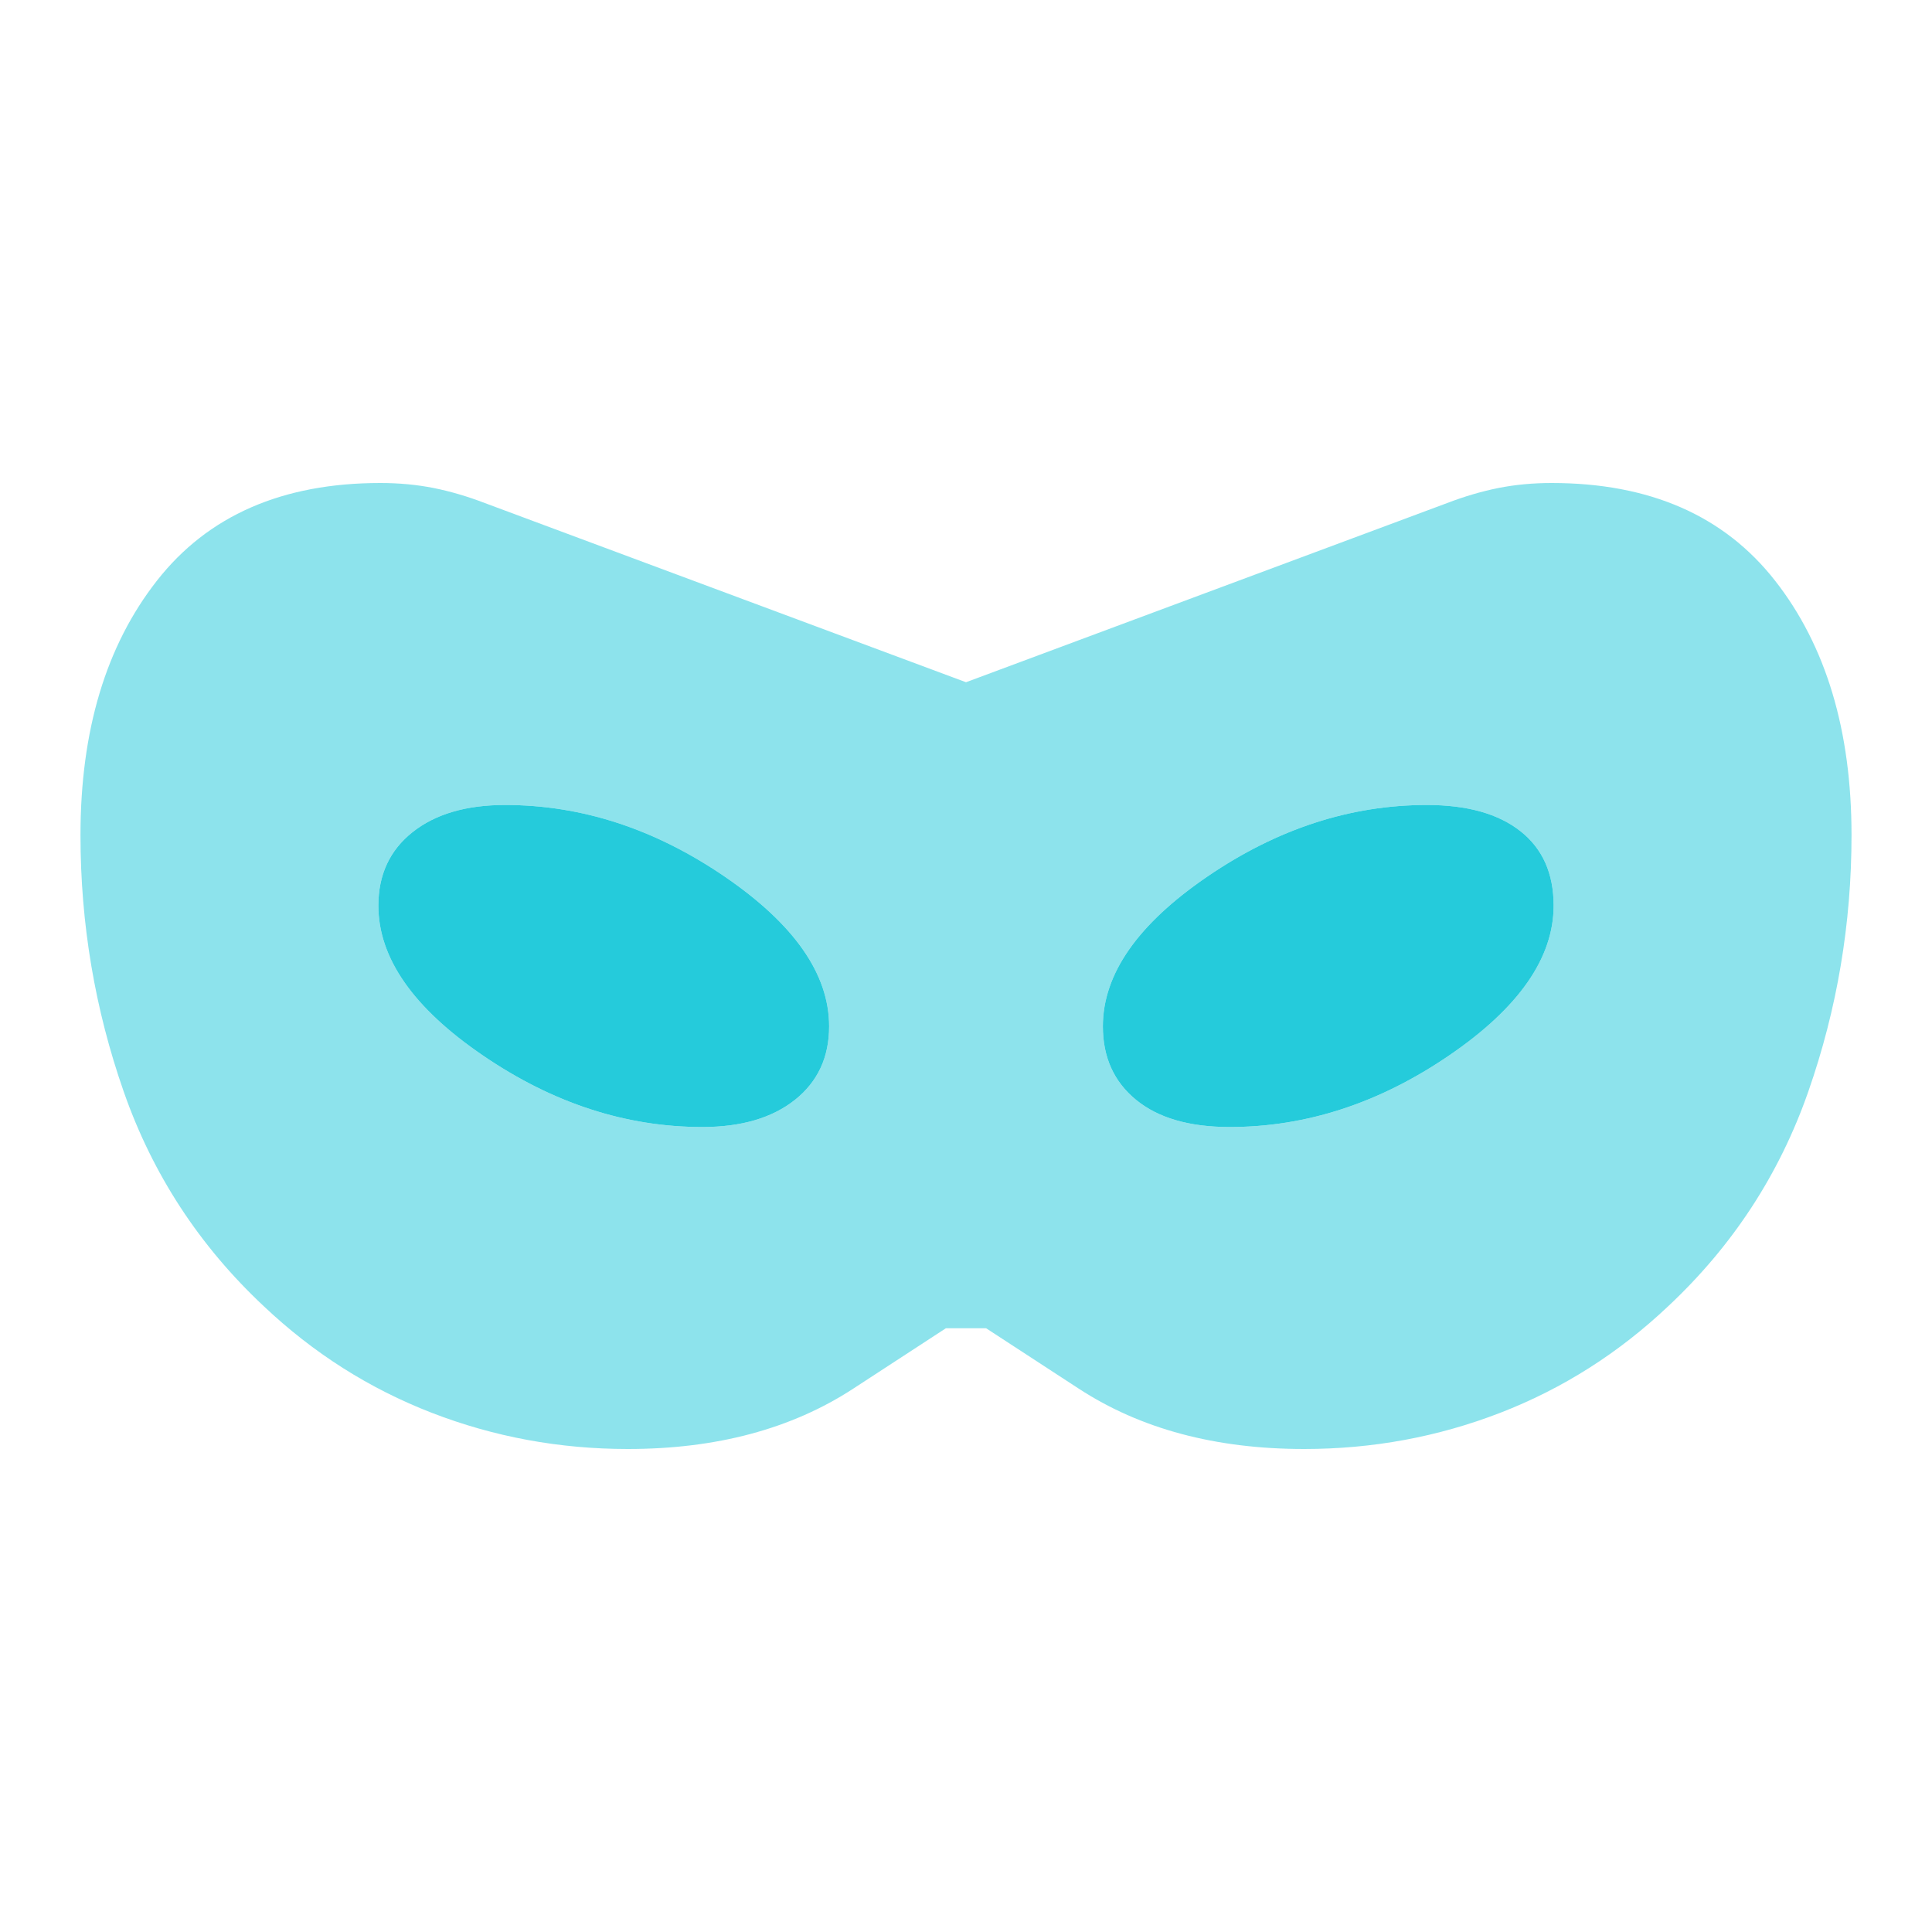 <svg width="32" height="32" viewBox="0 0 32 32" fill="none" xmlns="http://www.w3.org/2000/svg">
<path opacity="0.52" d="M10.4 24C9.267 24 8.183 23.8 7.15 23.4C6.117 23 5.189 22.411 4.367 21.633C3.3 20.633 2.528 19.45 2.05 18.083C1.572 16.717 1.333 15.3 1.333 13.833C1.333 12.1 1.755 10.694 2.6 9.617C3.444 8.539 4.678 8 6.3 8C6.611 8 6.905 8.028 7.183 8.083C7.461 8.139 7.744 8.222 8.033 8.333L16 11.3L23.967 8.333C24.256 8.222 24.539 8.139 24.817 8.083C25.094 8.028 25.389 8 25.7 8C27.322 8 28.555 8.539 29.4 9.617C30.244 10.694 30.667 12.1 30.667 13.833C30.667 15.3 30.428 16.717 29.95 18.083C29.472 19.45 28.7 20.633 27.633 21.633C26.811 22.411 25.883 23 24.85 23.4C23.817 23.8 22.733 24 21.6 24C20.133 24 18.889 23.667 17.867 23L16.333 22H15.667L14.133 23C13.111 23.667 11.867 24 10.4 24ZM11.633 18.667C12.278 18.667 12.789 18.517 13.167 18.217C13.544 17.917 13.733 17.511 13.733 17C13.733 16.133 13.155 15.306 12 14.517C10.844 13.728 9.633 13.333 8.367 13.333C7.722 13.333 7.211 13.483 6.833 13.783C6.455 14.083 6.267 14.489 6.267 15C6.267 15.867 6.844 16.694 8 17.483C9.155 18.272 10.367 18.667 11.633 18.667ZM20.367 18.667C21.633 18.667 22.844 18.272 24 17.483C25.155 16.694 25.733 15.867 25.733 15C25.733 14.467 25.55 14.056 25.183 13.767C24.817 13.478 24.3 13.333 23.633 13.333C22.367 13.333 21.155 13.728 20 14.517C18.844 15.306 18.267 16.133 18.267 17C18.267 17.511 18.45 17.917 18.817 18.217C19.183 18.517 19.7 18.667 20.367 18.667Z" fill="#25CBDB"/>
<path d="M13.167 18.217C12.789 18.517 12.278 18.667 11.633 18.667C10.367 18.667 9.155 18.272 8 17.483C6.844 16.695 6.267 15.867 6.267 15C6.267 14.489 6.455 14.083 6.833 13.783C7.211 13.483 7.722 13.333 8.367 13.333C9.633 13.333 10.844 13.728 12 14.517C13.155 15.306 13.733 16.133 13.733 17C13.733 17.511 13.544 17.917 13.167 18.217Z" fill="#25CBDB"/>
<path d="M24 17.483C22.844 18.272 21.633 18.667 20.367 18.667C19.7 18.667 19.183 18.517 18.817 18.217C18.45 17.917 18.267 17.511 18.267 17C18.267 16.133 18.844 15.306 20 14.517C21.155 13.728 22.367 13.333 23.633 13.333C24.3 13.333 24.817 13.478 25.183 13.767C25.55 14.056 25.733 14.467 25.733 15C25.733 15.867 25.155 16.695 24 17.483Z" fill="#25CBDB"/>
</svg>
